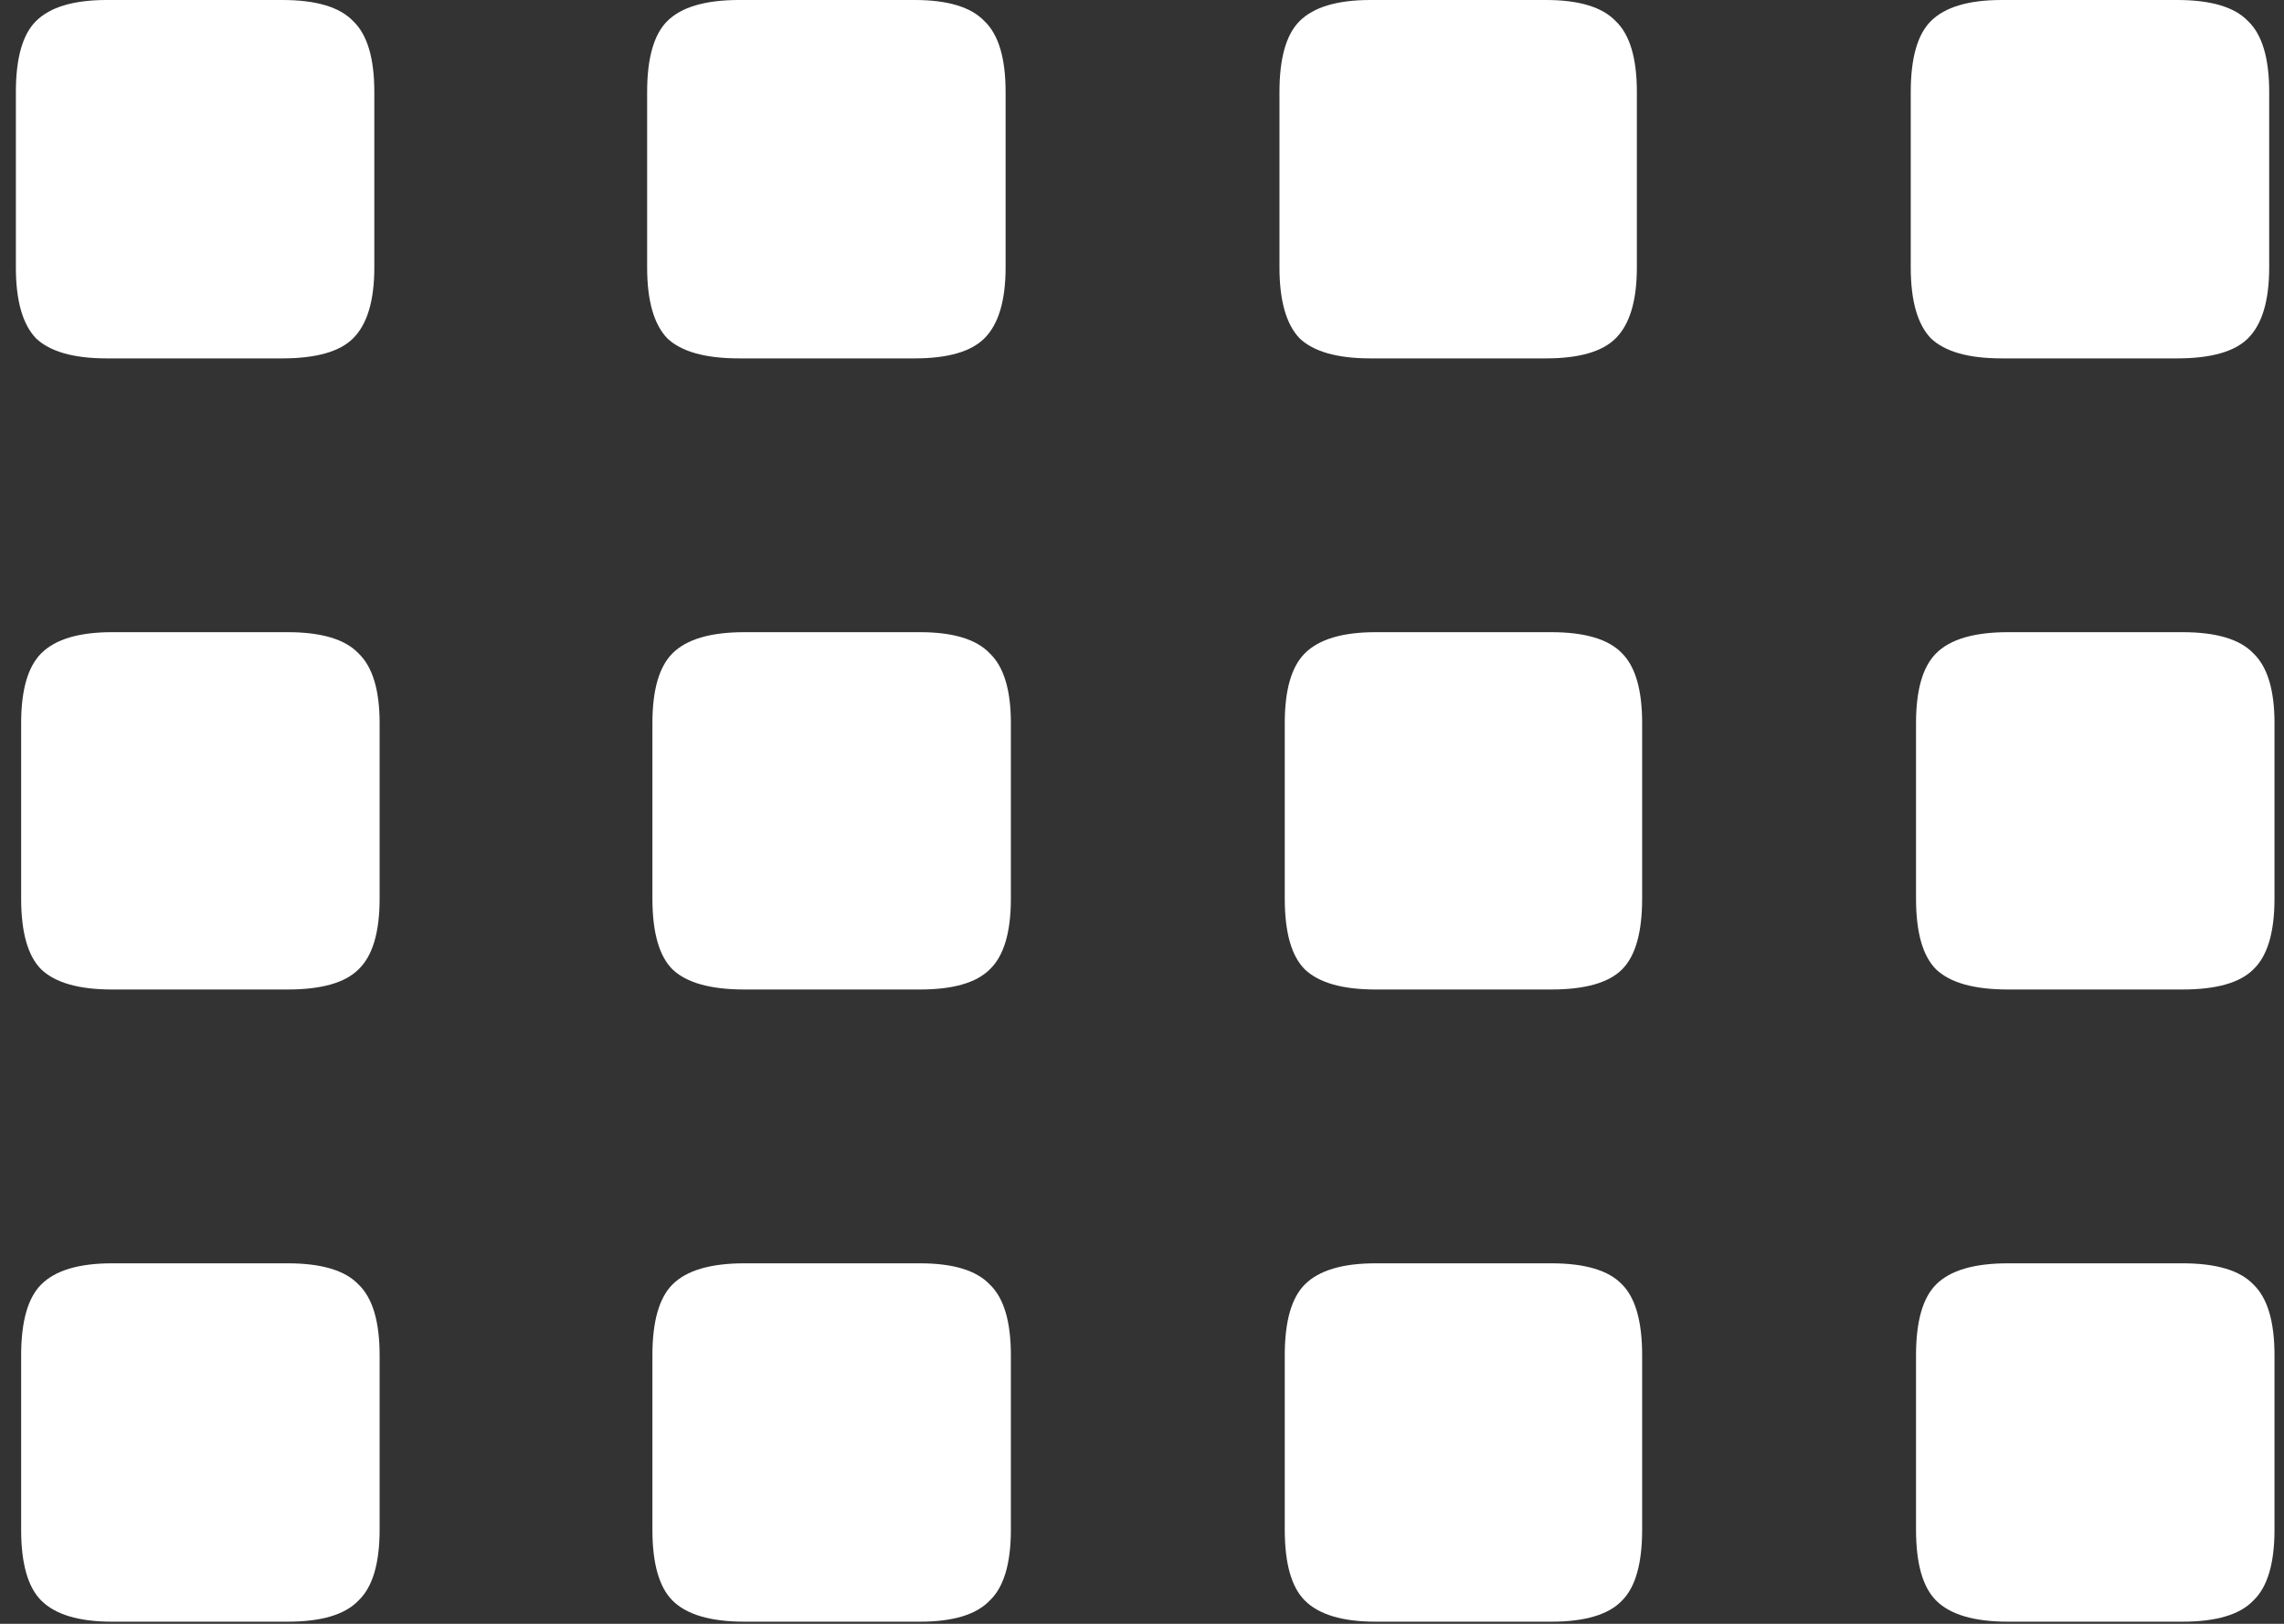 <svg width="135" height="96" viewBox="0 0 135 96" fill="none" xmlns="http://www.w3.org/2000/svg">
<rect x="0" y="0" width="135" height="96" fill="#333333" stroke="none"/>
<path d="M6.312 21.188H16.688C18.688 21.188 20.083 20.792 20.875 20C21.708 19.167 22.125 17.771 22.125 15.812V5.438C22.125 3.438 21.708 2.042 20.875 1.25C20.083 0.417 18.688 0 16.688 0H6.312C4.354 0 2.958 0.417 2.125 1.25C1.333 2.042 0.938 3.438 0.938 5.438V15.812C0.938 17.771 1.333 19.167 2.125 20C2.958 20.792 4.354 21.188 6.312 21.188ZM43.688 21.188H54.062C56.021 21.188 57.396 20.792 58.188 20C59.021 19.167 59.438 17.771 59.438 15.812V5.438C59.438 3.438 59.021 2.042 58.188 1.25C57.396 0.417 56.021 0 54.062 0H43.688C41.688 0 40.271 0.417 39.438 1.25C38.646 2.042 38.25 3.438 38.25 5.438V15.812C38.25 17.771 38.646 19.167 39.438 20C40.271 20.792 41.688 21.188 43.688 21.188ZM81 21.188H91.375C93.333 21.188 94.708 20.792 95.5 20C96.333 19.167 96.75 17.771 96.75 15.812V5.438C96.75 3.438 96.333 2.042 95.5 1.25C94.708 0.417 93.333 0 91.375 0H81C79.042 0 77.646 0.417 76.812 1.25C76.021 2.042 75.625 3.438 75.625 5.438V15.812C75.625 17.771 76.021 19.167 76.812 20C77.646 20.792 79.042 21.188 81 21.188ZM118.312 21.188H128.688C130.688 21.188 132.083 20.792 132.875 20C133.708 19.167 134.125 17.771 134.125 15.812V5.438C134.125 3.438 133.708 2.042 132.875 1.25C132.083 0.417 130.688 0 128.688 0H118.312C116.354 0 114.958 0.417 114.125 1.25C113.333 2.042 112.938 3.438 112.938 5.438V15.812C112.938 17.771 113.333 19.167 114.125 20C114.958 20.792 116.354 21.188 118.312 21.188ZM6.625 58.5H17C19 58.5 20.396 58.104 21.188 57.312C22.021 56.521 22.438 55.125 22.438 53.125V42.75C22.438 40.792 22.021 39.417 21.188 38.625C20.396 37.792 19 37.375 17 37.375H6.625C4.667 37.375 3.271 37.792 2.438 38.625C1.646 39.417 1.25 40.792 1.25 42.75V53.125C1.25 55.125 1.646 56.521 2.438 57.312C3.271 58.104 4.667 58.5 6.625 58.5ZM44 58.5H54.375C56.333 58.5 57.708 58.104 58.5 57.312C59.333 56.521 59.75 55.125 59.75 53.125V42.75C59.75 40.792 59.333 39.417 58.5 38.625C57.708 37.792 56.333 37.375 54.375 37.375H44C42 37.375 40.583 37.792 39.75 38.625C38.958 39.417 38.562 40.792 38.562 42.75V53.125C38.562 55.125 38.958 56.521 39.75 57.312C40.583 58.104 42 58.5 44 58.5ZM81.312 58.5H91.688C93.688 58.5 95.083 58.104 95.875 57.312C96.667 56.521 97.062 55.125 97.062 53.125V42.75C97.062 40.792 96.667 39.417 95.875 38.625C95.083 37.792 93.688 37.375 91.688 37.375H81.312C79.354 37.375 77.958 37.792 77.125 38.625C76.333 39.417 75.938 40.792 75.938 42.75V53.125C75.938 55.125 76.333 56.521 77.125 57.312C77.958 58.104 79.354 58.5 81.312 58.5ZM118.688 58.5H129C131 58.5 132.396 58.104 133.188 57.312C134.021 56.521 134.438 55.125 134.438 53.125V42.75C134.438 40.792 134.021 39.417 133.188 38.625C132.396 37.792 131 37.375 129 37.375H118.688C116.688 37.375 115.271 37.792 114.438 38.625C113.646 39.417 113.25 40.792 113.25 42.75V53.125C113.25 55.125 113.646 56.521 114.438 57.312C115.271 58.104 116.688 58.5 118.688 58.5ZM6.625 95.875H17C19 95.875 20.396 95.458 21.188 94.625C22.021 93.833 22.438 92.438 22.438 90.438V80.125C22.438 78.125 22.021 76.729 21.188 75.938C20.396 75.104 19 74.688 17 74.688H6.625C4.667 74.688 3.271 75.104 2.438 75.938C1.646 76.729 1.25 78.125 1.25 80.125V90.438C1.25 92.438 1.646 93.833 2.438 94.625C3.271 95.458 4.667 95.875 6.625 95.875ZM44 95.875H54.375C56.333 95.875 57.708 95.458 58.5 94.625C59.333 93.833 59.75 92.438 59.75 90.438V80.125C59.75 78.125 59.333 76.729 58.5 75.938C57.708 75.104 56.333 74.688 54.375 74.688H44C42 74.688 40.583 75.104 39.75 75.938C38.958 76.729 38.562 78.125 38.562 80.125V90.438C38.562 92.438 38.958 93.833 39.75 94.625C40.583 95.458 42 95.875 44 95.875ZM81.312 95.875H91.688C93.688 95.875 95.083 95.458 95.875 94.625C96.667 93.833 97.062 92.438 97.062 90.438V80.125C97.062 78.125 96.667 76.729 95.875 75.938C95.083 75.104 93.688 74.688 91.688 74.688H81.312C79.354 74.688 77.958 75.104 77.125 75.938C76.333 76.729 75.938 78.125 75.938 80.125V90.438C75.938 92.438 76.333 93.833 77.125 94.625C77.958 95.458 79.354 95.875 81.312 95.875ZM118.688 95.875H129C131 95.875 132.396 95.458 133.188 94.625C134.021 93.833 134.438 92.438 134.438 90.438V80.125C134.438 78.125 134.021 76.729 133.188 75.938C132.396 75.104 131 74.688 129 74.688H118.688C116.688 74.688 115.271 75.104 114.438 75.938C113.646 76.729 113.25 78.125 113.25 80.125V90.438C113.25 92.438 113.646 93.833 114.438 94.625C115.271 95.458 116.688 95.875 118.688 95.875Z" fill="white"/>
</svg>
